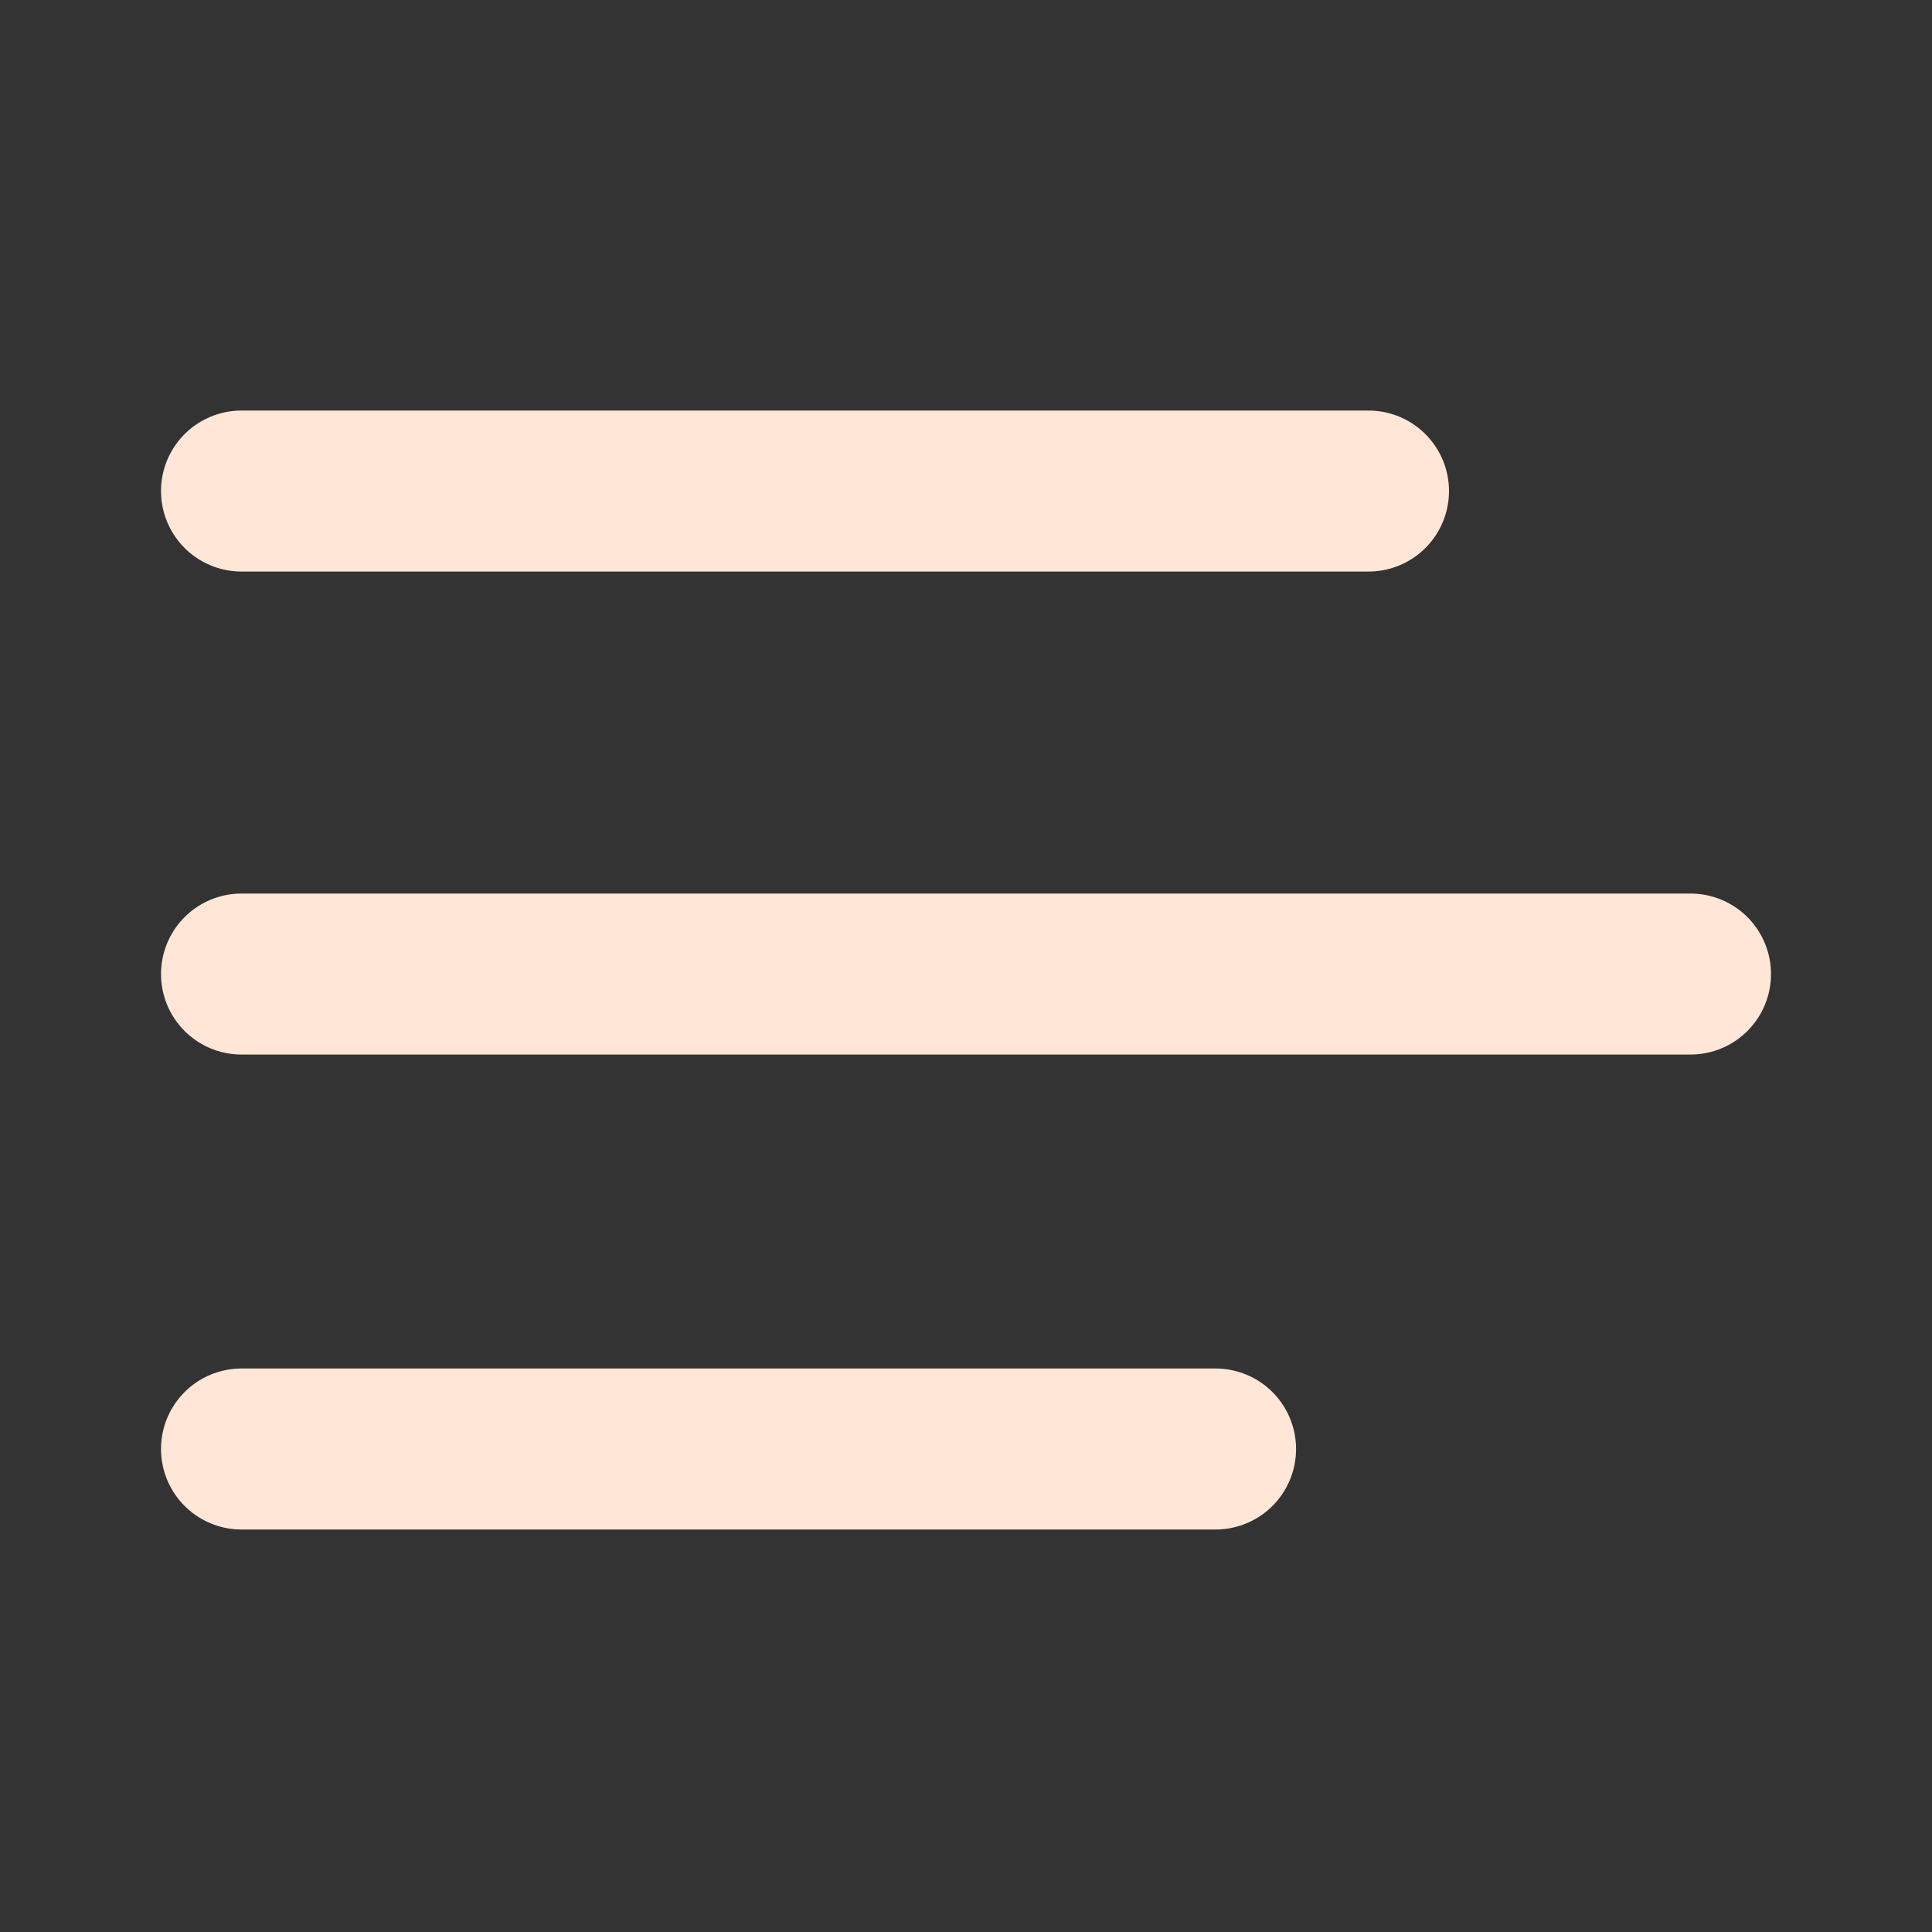 <svg xmlns="http://www.w3.org/2000/svg" width="24" height="24" viewBox="0 0 24 24" fill="none" stroke="#FFE6D7" stroke-width="2" stroke-linecap="round" stroke-linejoin="round" class="lucide lucide-text"><rect x="0" y="0" width="24" height="24" fill="#333333" stroke="none"/><path d="M17 6.1H3"/><path d="M21 12.1H3"/><path d="M15.1 18H3"/></svg>